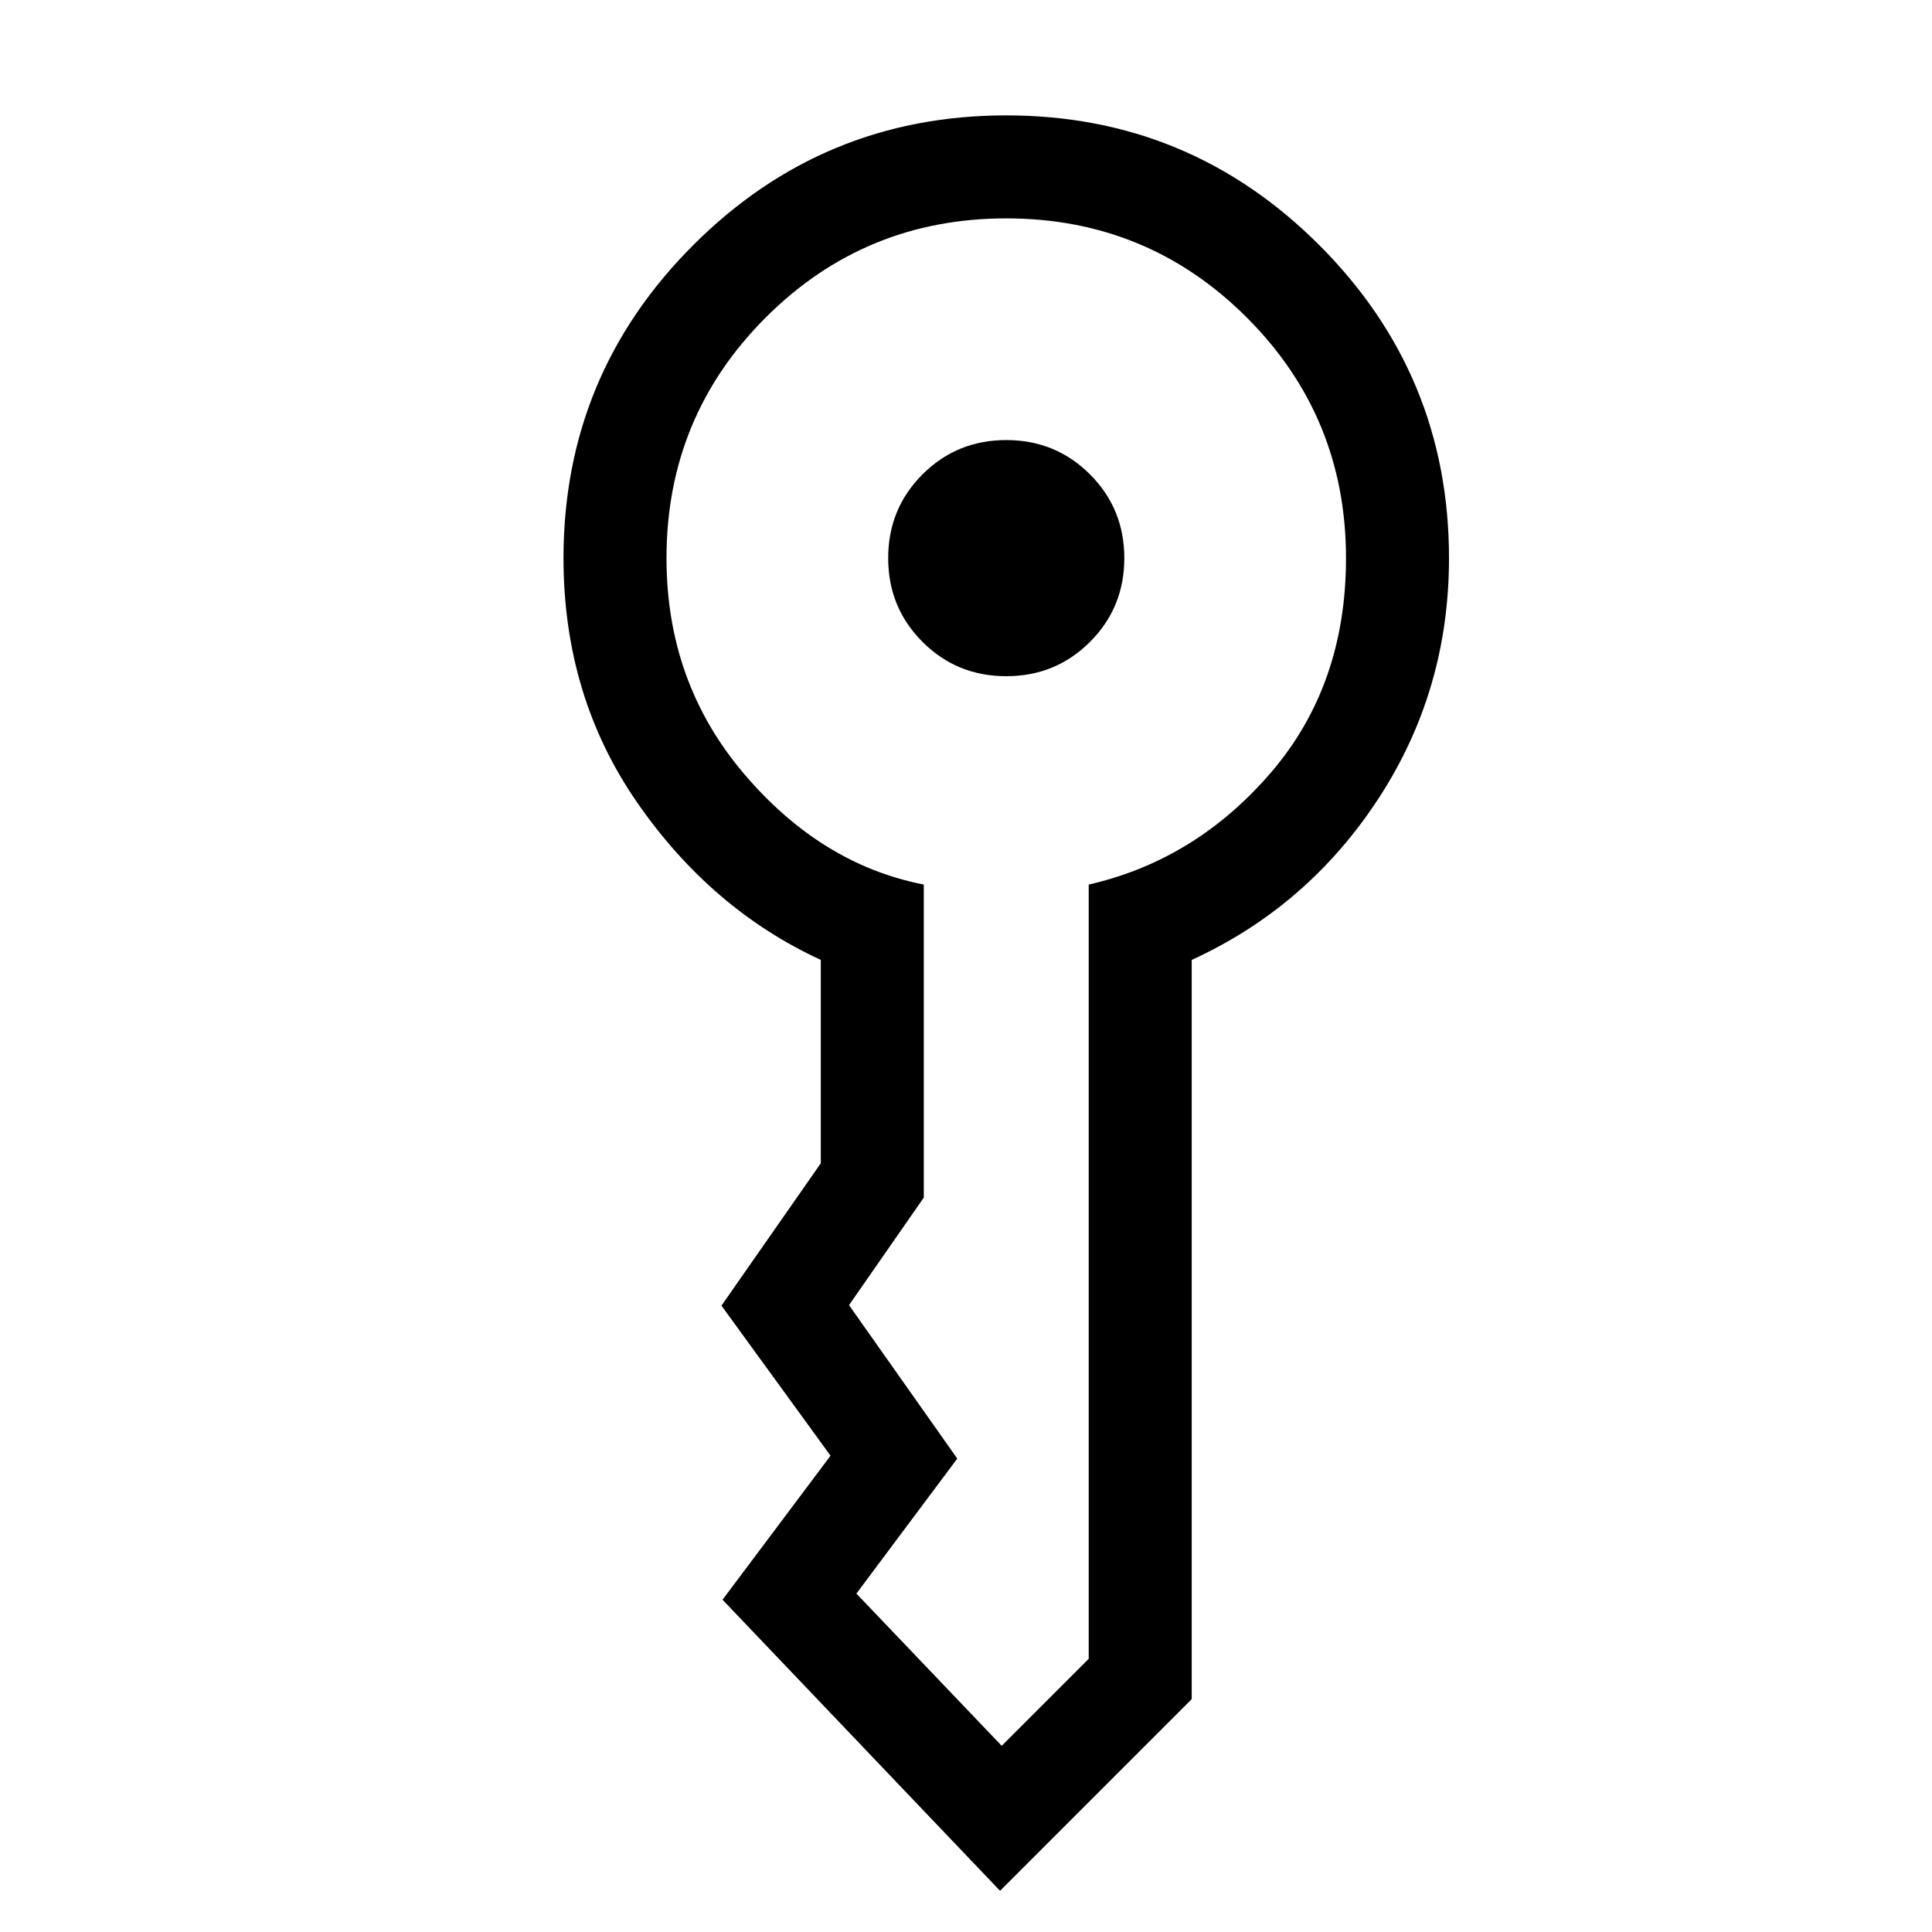 <svg xmlns="http://www.w3.org/2000/svg" height="40" viewBox="0 -960 960 960" width="40"><path d="M441.333-682.667q0-24.564 17.052-41.615 17.051-17.051 41.615-17.051 24.564 0 41.615 17.051 17.052 17.051 17.052 41.615 0 24.564-17.052 41.616Q524.564-624 500-624q-24.564 0-41.615-17.051-17.052-17.052-17.052-41.616Zm55.59 662.205L359.026-165.103l53.667-71.564-54.206-74.564 49.359-70.744v-101.051q-54.41-25.102-91.128-78.038Q280-614 280-682.667q0-91.077 64.462-155.538Q408.923-902.667 500-902.667q91.077 0 155.538 64.462Q720-773.744 720-682.667q0 65.898-35.128 119.59-35.128 53.692-92.718 80.051v367.334l-95.231 95.23ZM331.179-682.667q0 61.718 38.334 106.949 38.333 45.231 89.513 55.257v155.538l-37.154 53.436 53.795 76.256-50.129 67.077 72.205 75.641 43.231-43.231v-384.717q53.129-12.154 90.488-55.59 37.359-43.436 37.359-106.616 0-70.256-49.282-119.538Q570.256-851.487 500-851.487q-70.257 0-119.539 49.282t-49.282 119.538Z"/></svg>